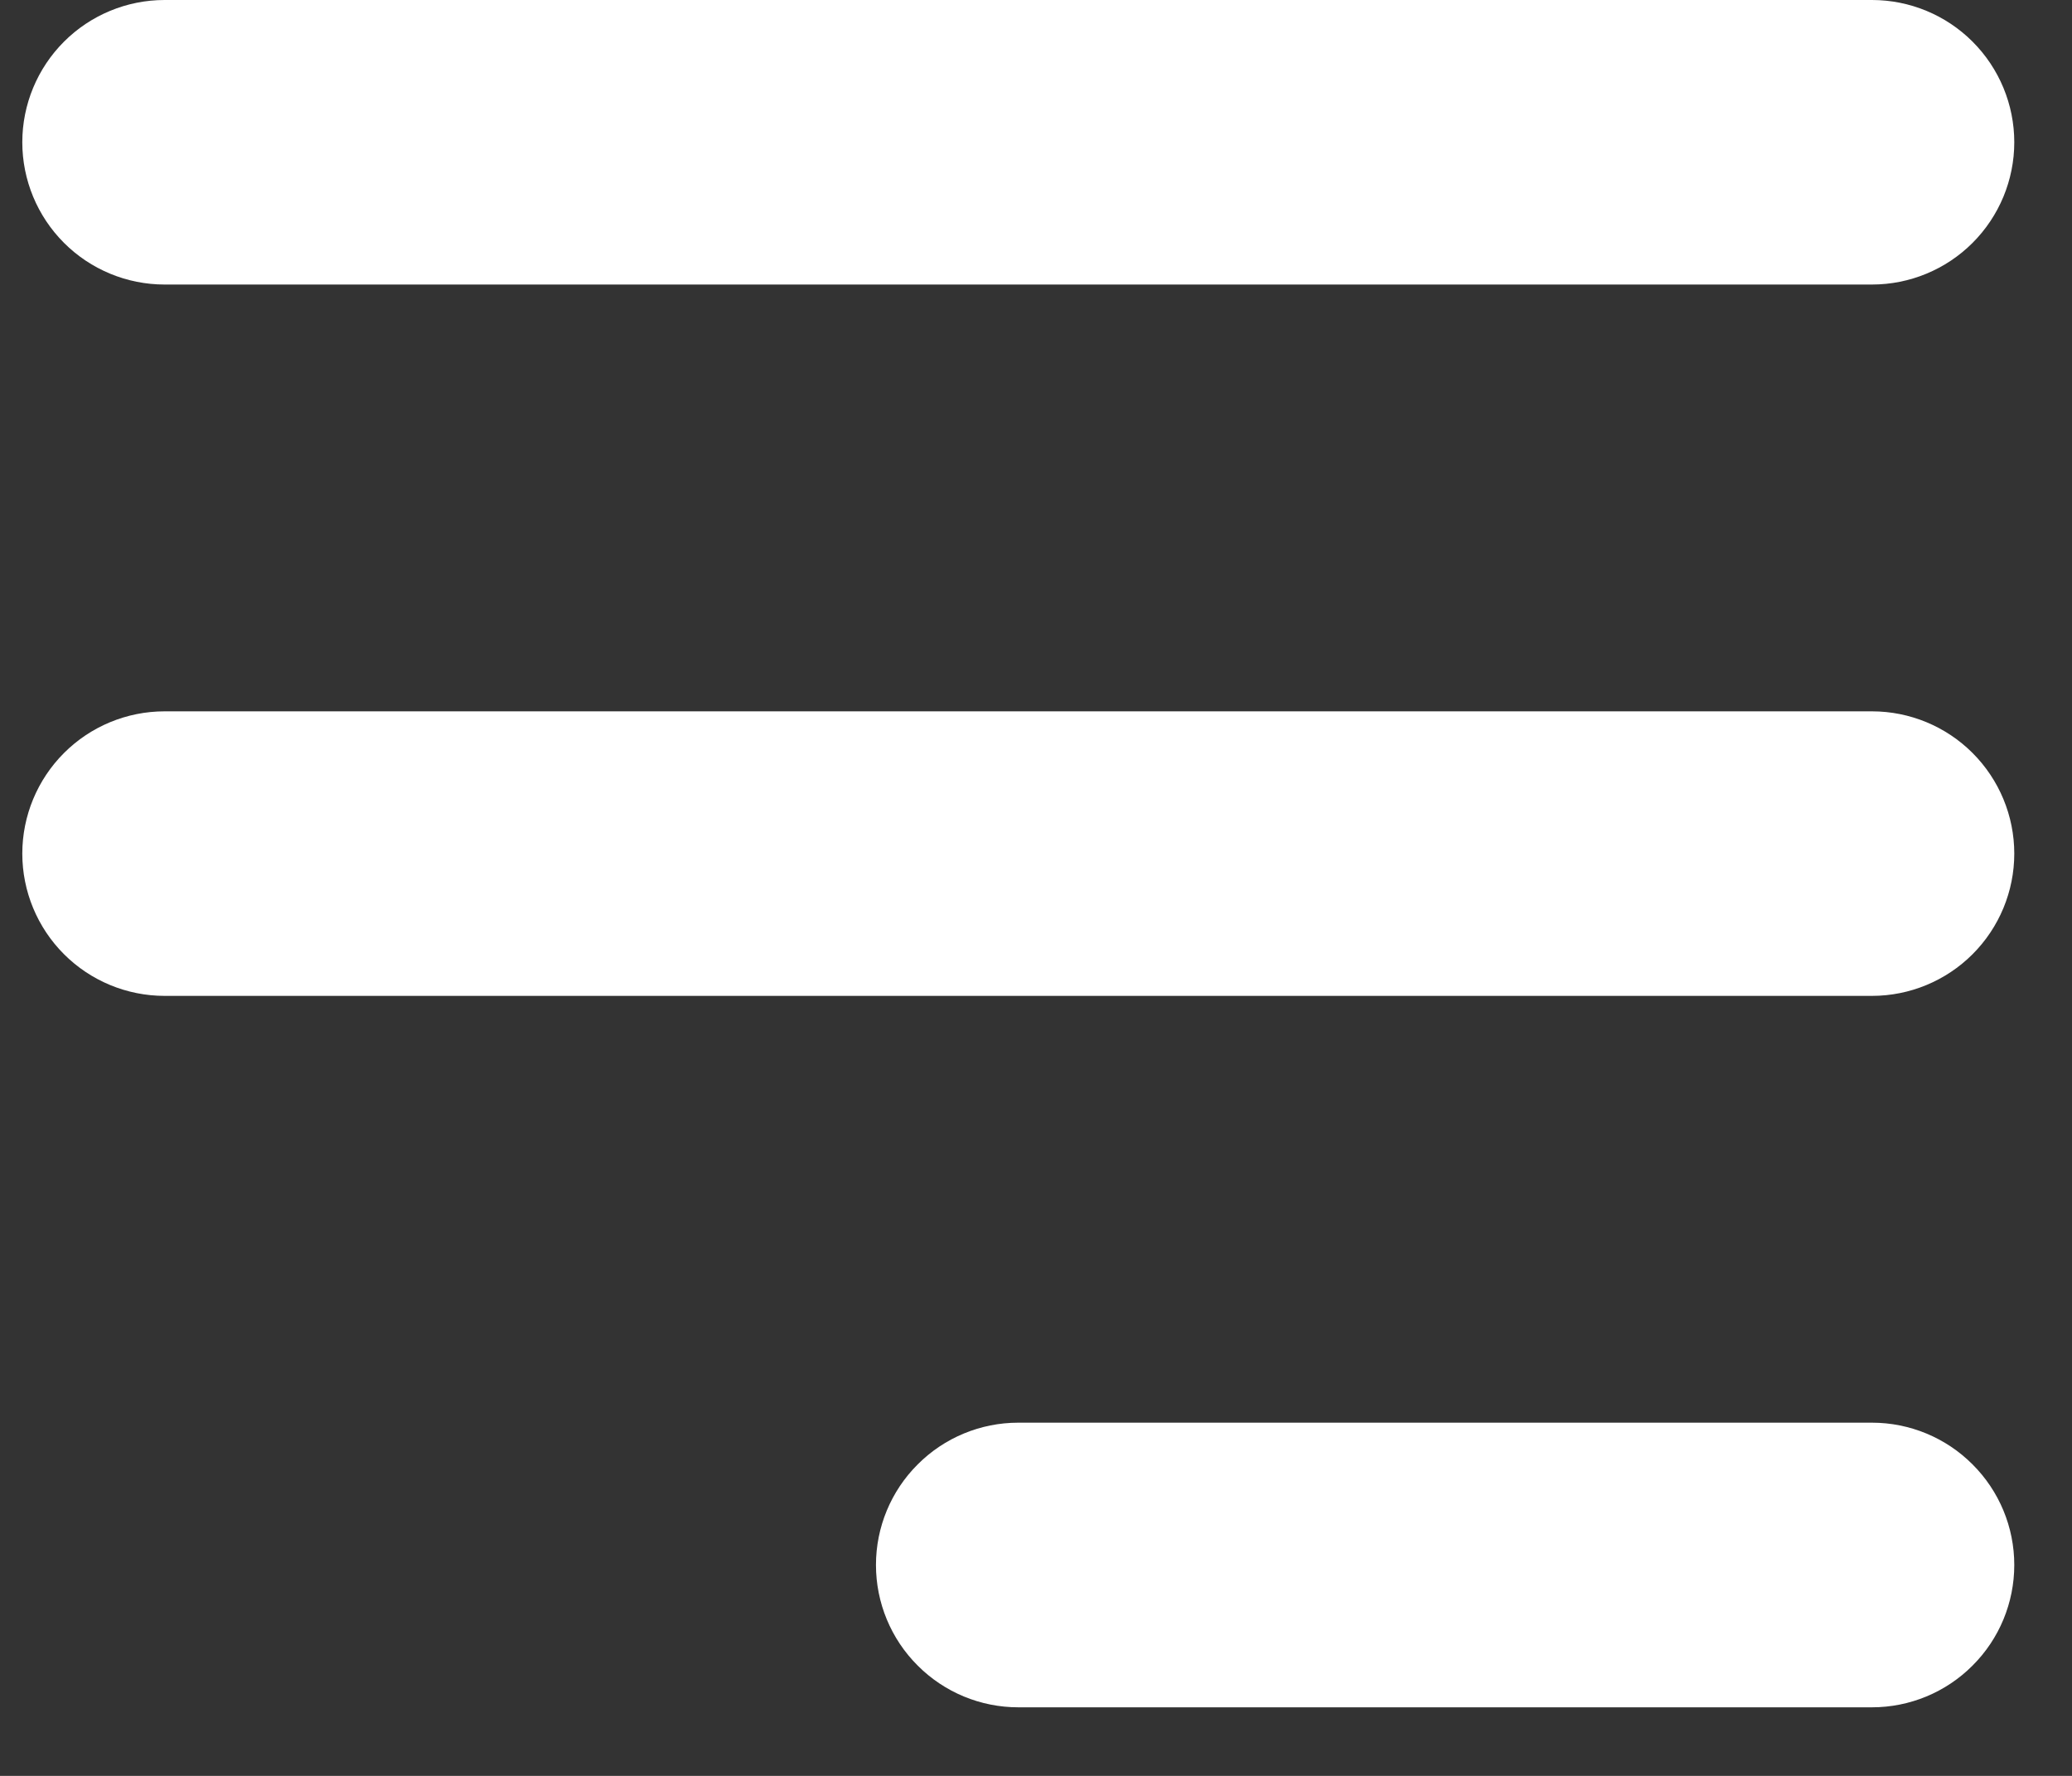 <svg width="21" height="18" viewBox="0 0 21 18" fill="none" xmlns="http://www.w3.org/2000/svg">
<rect x="0" y="0" width="21" height="18" fill="#333333" stroke="none"/>
<path fill-rule="evenodd" clip-rule="evenodd" d="M20.415 1.442C20.415 1.06 20.263 0.693 19.992 0.422C19.722 0.152 19.355 0 18.973 0H1.668C1.286 0 0.919 0.152 0.649 0.422C0.378 0.693 0.226 1.06 0.226 1.442C0.226 1.824 0.378 2.191 0.649 2.462C0.919 2.732 1.286 2.884 1.668 2.884H18.973C19.355 2.884 19.722 2.732 19.992 2.462C20.263 2.191 20.415 1.824 20.415 1.442Z" fill="white"/>
<path fill-rule="evenodd" clip-rule="evenodd" d="M20.415 8.652C20.415 8.27 20.263 7.903 19.992 7.632C19.722 7.362 19.355 7.21 18.973 7.21H1.668C1.286 7.21 0.919 7.362 0.649 7.632C0.378 7.903 0.226 8.27 0.226 8.652C0.226 9.034 0.378 9.401 0.649 9.672C0.919 9.942 1.286 10.094 1.668 10.094H18.973C19.355 10.094 19.722 9.942 19.992 9.672C20.263 9.401 20.415 9.034 20.415 8.652Z" fill="white"/>
<path fill-rule="evenodd" clip-rule="evenodd" d="M20.415 15.862C20.415 15.48 20.263 15.113 19.992 14.843C19.722 14.572 19.355 14.42 18.973 14.42H10.32C9.938 14.42 9.571 14.572 9.301 14.843C9.03 15.113 8.878 15.48 8.878 15.862C8.878 16.245 9.03 16.612 9.301 16.882C9.571 17.153 9.938 17.305 10.32 17.305H18.973C19.355 17.305 19.722 17.153 19.992 16.882C20.263 16.612 20.415 16.245 20.415 15.862Z" fill="white"/>
</svg>
